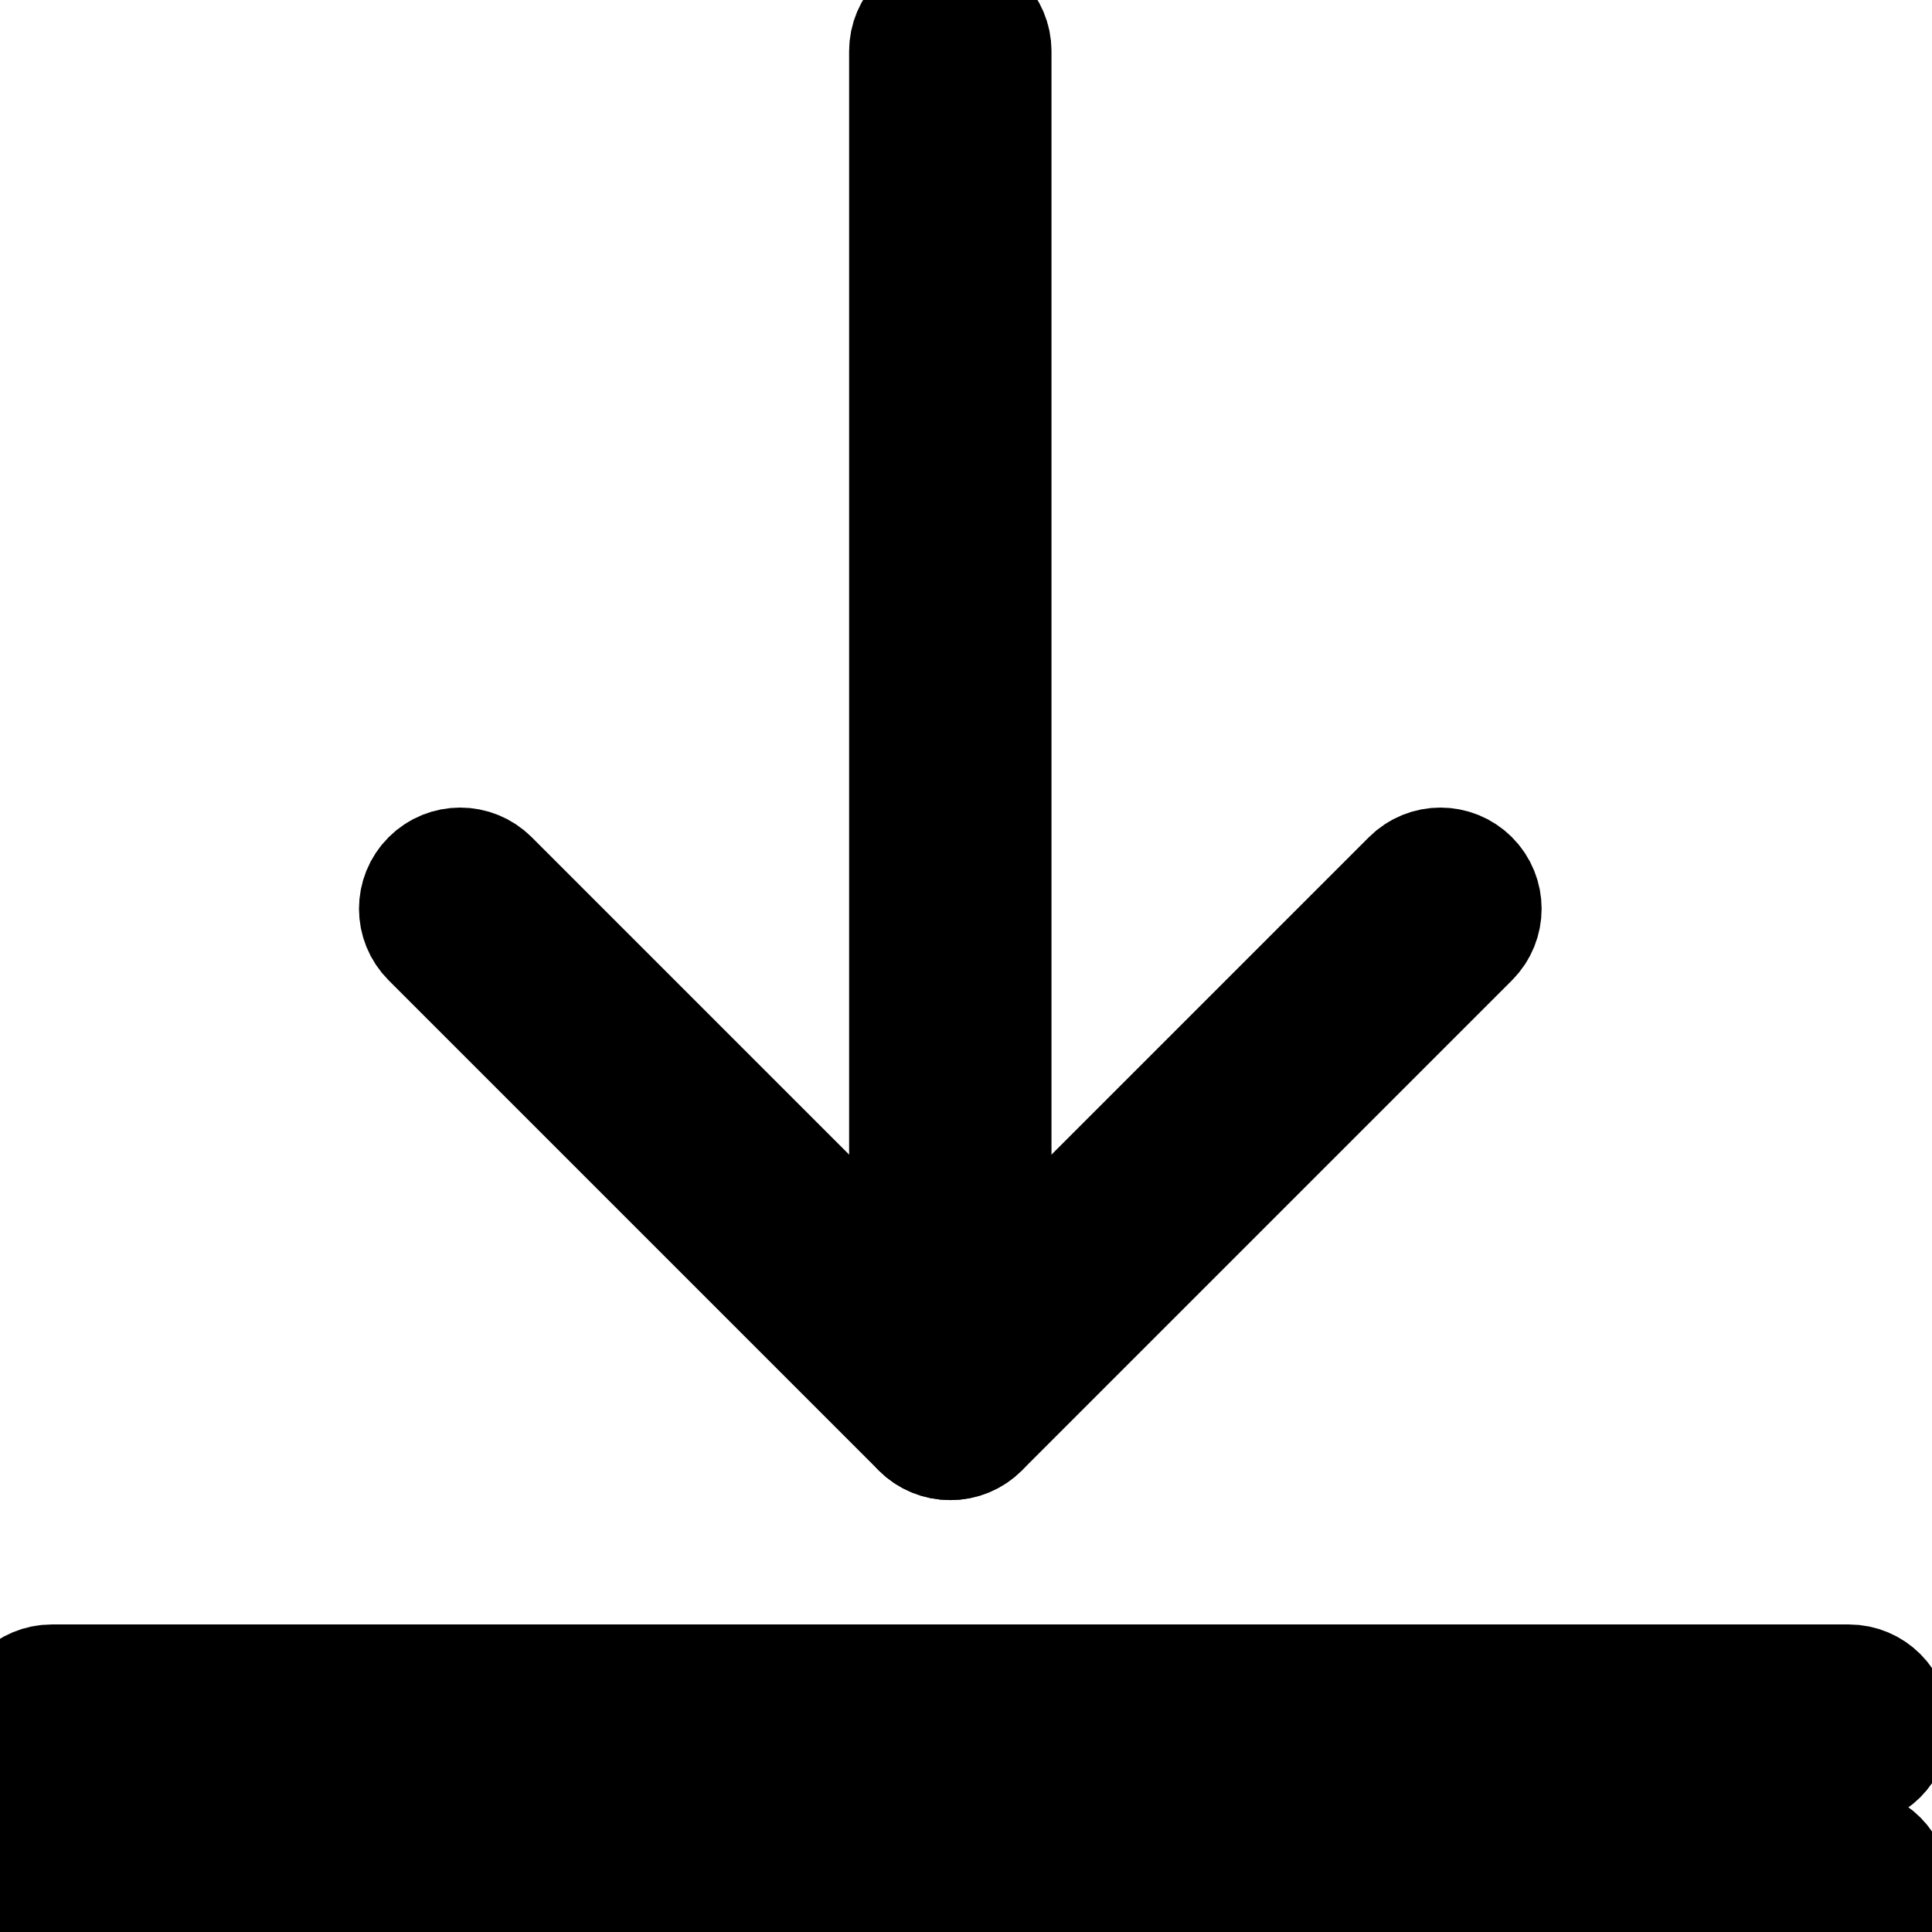 <svg width="16" height="16" xmlns="http://www.w3.org/2000/svg" xml:space="preserve" version="1.1">
 <path stroke="null" id="svg_2" d="m7.87,11.923c-0.087,0 -0.173,-0.033 -0.239,-0.099l-4.059,-4.059c-0.132,-0.132 -0.132,-0.346 0,-0.478s0.346,-0.132 0.478,0l3.82,3.82l3.82,-3.82c0.132,-0.132 0.346,-0.132 0.478,0s0.132,0.346 0,0.478l-4.059,4.059c-0.066,0.066 -0.153,0.099 -0.239,0.099z"/>
 <path stroke="null" id="svg_3" d="m7.87,11.923c-0.187,0 -0.338,-0.151 -0.338,-0.338l0,-11.161c0,-0.187 0.152,-0.338 0.338,-0.338s0.338,0.151 0.338,0.338l0,11.161c0,0.187 -0.152,0.338 -0.338,0.338z"/>
 <path stroke="null" id="svg_4" d="m15.311,14.629l-14.882,0c-0.187,0 -0.338,-0.151 -0.338,-0.338s0.152,-0.338 0.338,-0.338l14.882,0c0.187,0 0.338,0.151 0.338,0.338s-0.151,0.338 -0.338,0.338z"/>
 <path stroke="null" id="svg_5" d="m15.311,15.982l-14.882,0c-0.187,0 -0.338,-0.151 -0.338,-0.338s0.152,-0.338 0.338,-0.338l14.882,0c0.187,0 0.338,0.151 0.338,0.338s-0.151,0.338 -0.338,0.338z"/>
</svg>